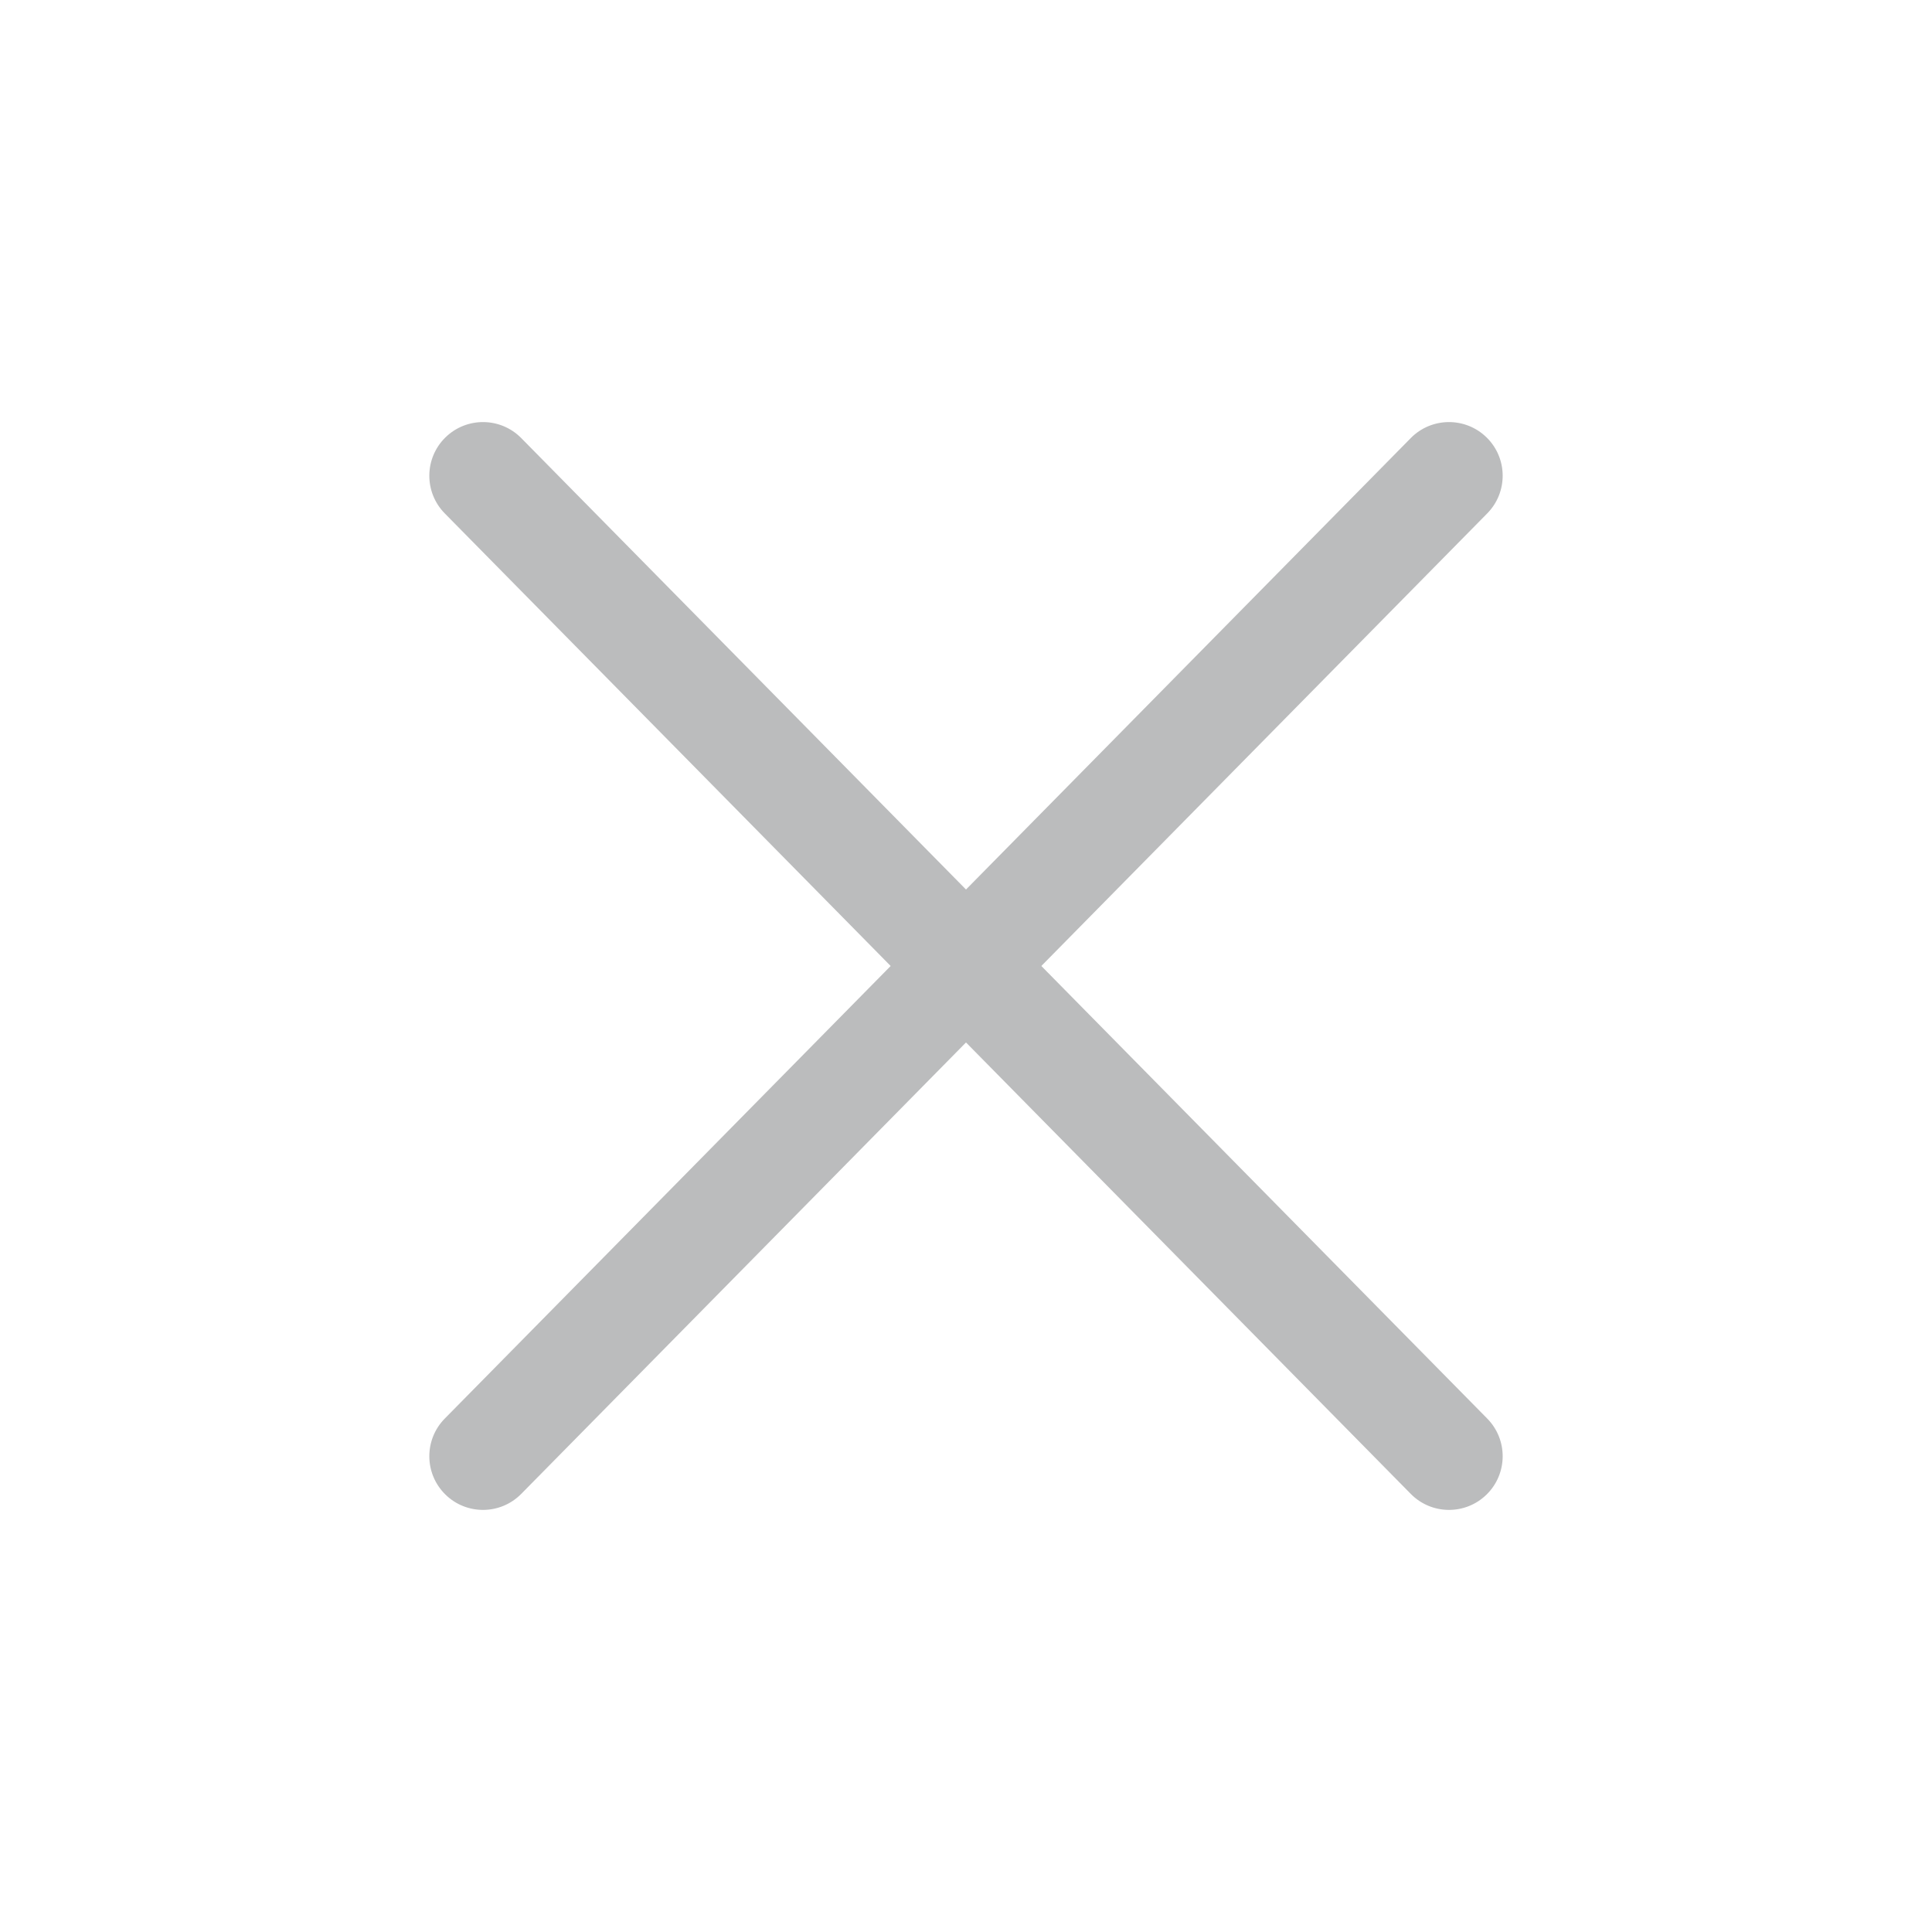 <svg width="72" height="72" viewBox="0 0 72 72" fill="none" xmlns="http://www.w3.org/2000/svg">
<path fill-rule="evenodd" clip-rule="evenodd" d="M55.404 16.305C56.191 17.08 56.2 18.346 55.425 19.133L19.425 55.673C18.649 56.46 17.383 56.47 16.596 55.694C15.809 54.919 15.8 53.653 16.575 52.866L52.575 16.326C53.35 15.539 54.617 15.53 55.404 16.305Z" fill="#BBBCBD"/>
<path fill-rule="evenodd" clip-rule="evenodd" d="M16.596 16.305C17.383 15.53 18.649 15.539 19.425 16.326L55.425 52.866C56.2 53.653 56.191 54.919 55.404 55.694C54.617 56.47 53.35 56.46 52.575 55.673L16.575 19.133C15.8 18.346 15.809 17.08 16.596 16.305Z" fill="#BBBCBD"/>
</svg>
